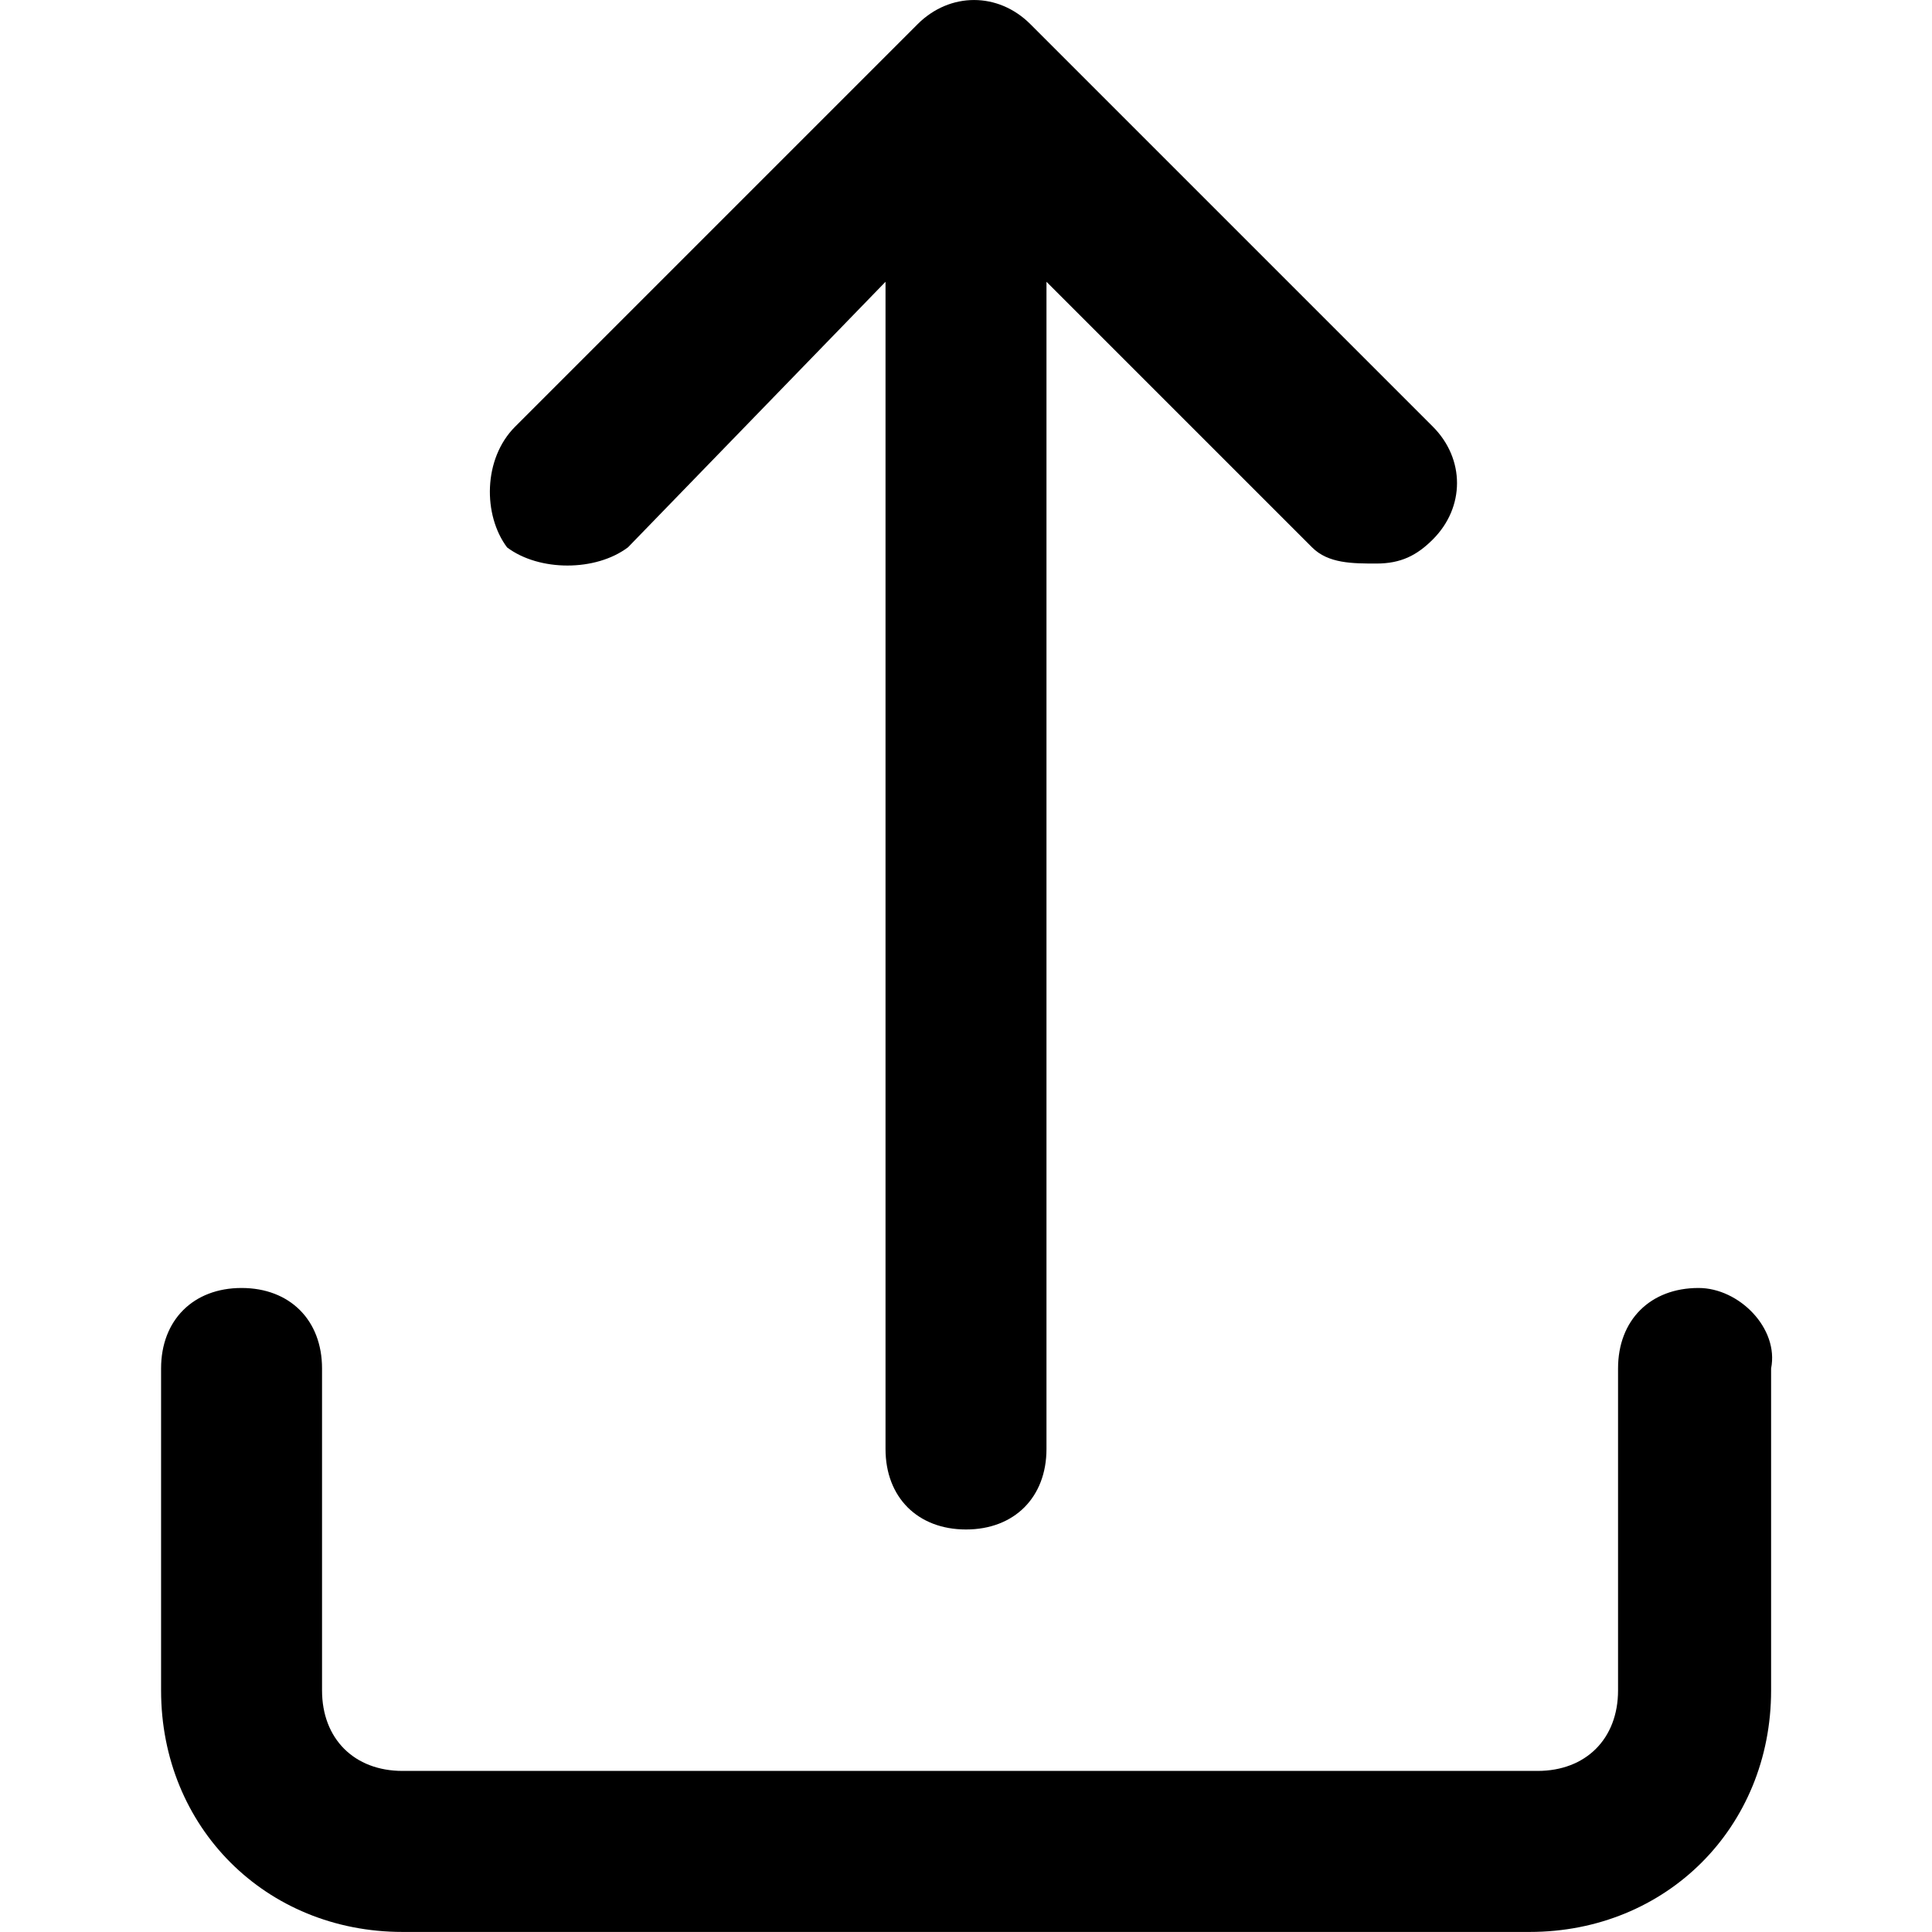 <!-- Generated by IcoMoon.io -->
<svg version="1.1" xmlns="http://www.w3.org/2000/svg" width="32" height="32" viewBox="0 0 32 32">
<title>upload</title>
<path d="M10.4 9.067l4.267-4.4v19.333c0 0.8 0.533 1.333 1.333 1.333s1.333-0.533 1.333-1.333v-19.333l4.4 4.4c0.267 0.267 0.667 0.267 1.067 0.267s0.667-0.133 0.933-0.4c0.533-0.533 0.533-1.333 0-1.867l-6.667-6.667c-0.533-0.533-1.333-0.533-1.867 0l-6.667 6.667c-0.533 0.533-0.533 1.467-0.133 2 0.533 0.4 1.467 0.4 2 0v0zM28.133 21.333c-0.8 0-1.333 0.533-1.333 1.333v5.333c0 0.8-0.533 1.333-1.333 1.333h-18.8c-0.8 0-1.333-0.533-1.333-1.333v-5.333c0-0.8-0.533-1.333-1.333-1.333s-1.333 0.533-1.333 1.333v5.333c0 2.267 1.733 4 4 4h18.667c2.267 0 4-1.733 4-4v-5.333c0.133-0.667-0.533-1.333-1.2-1.333z"></path>
</svg>
